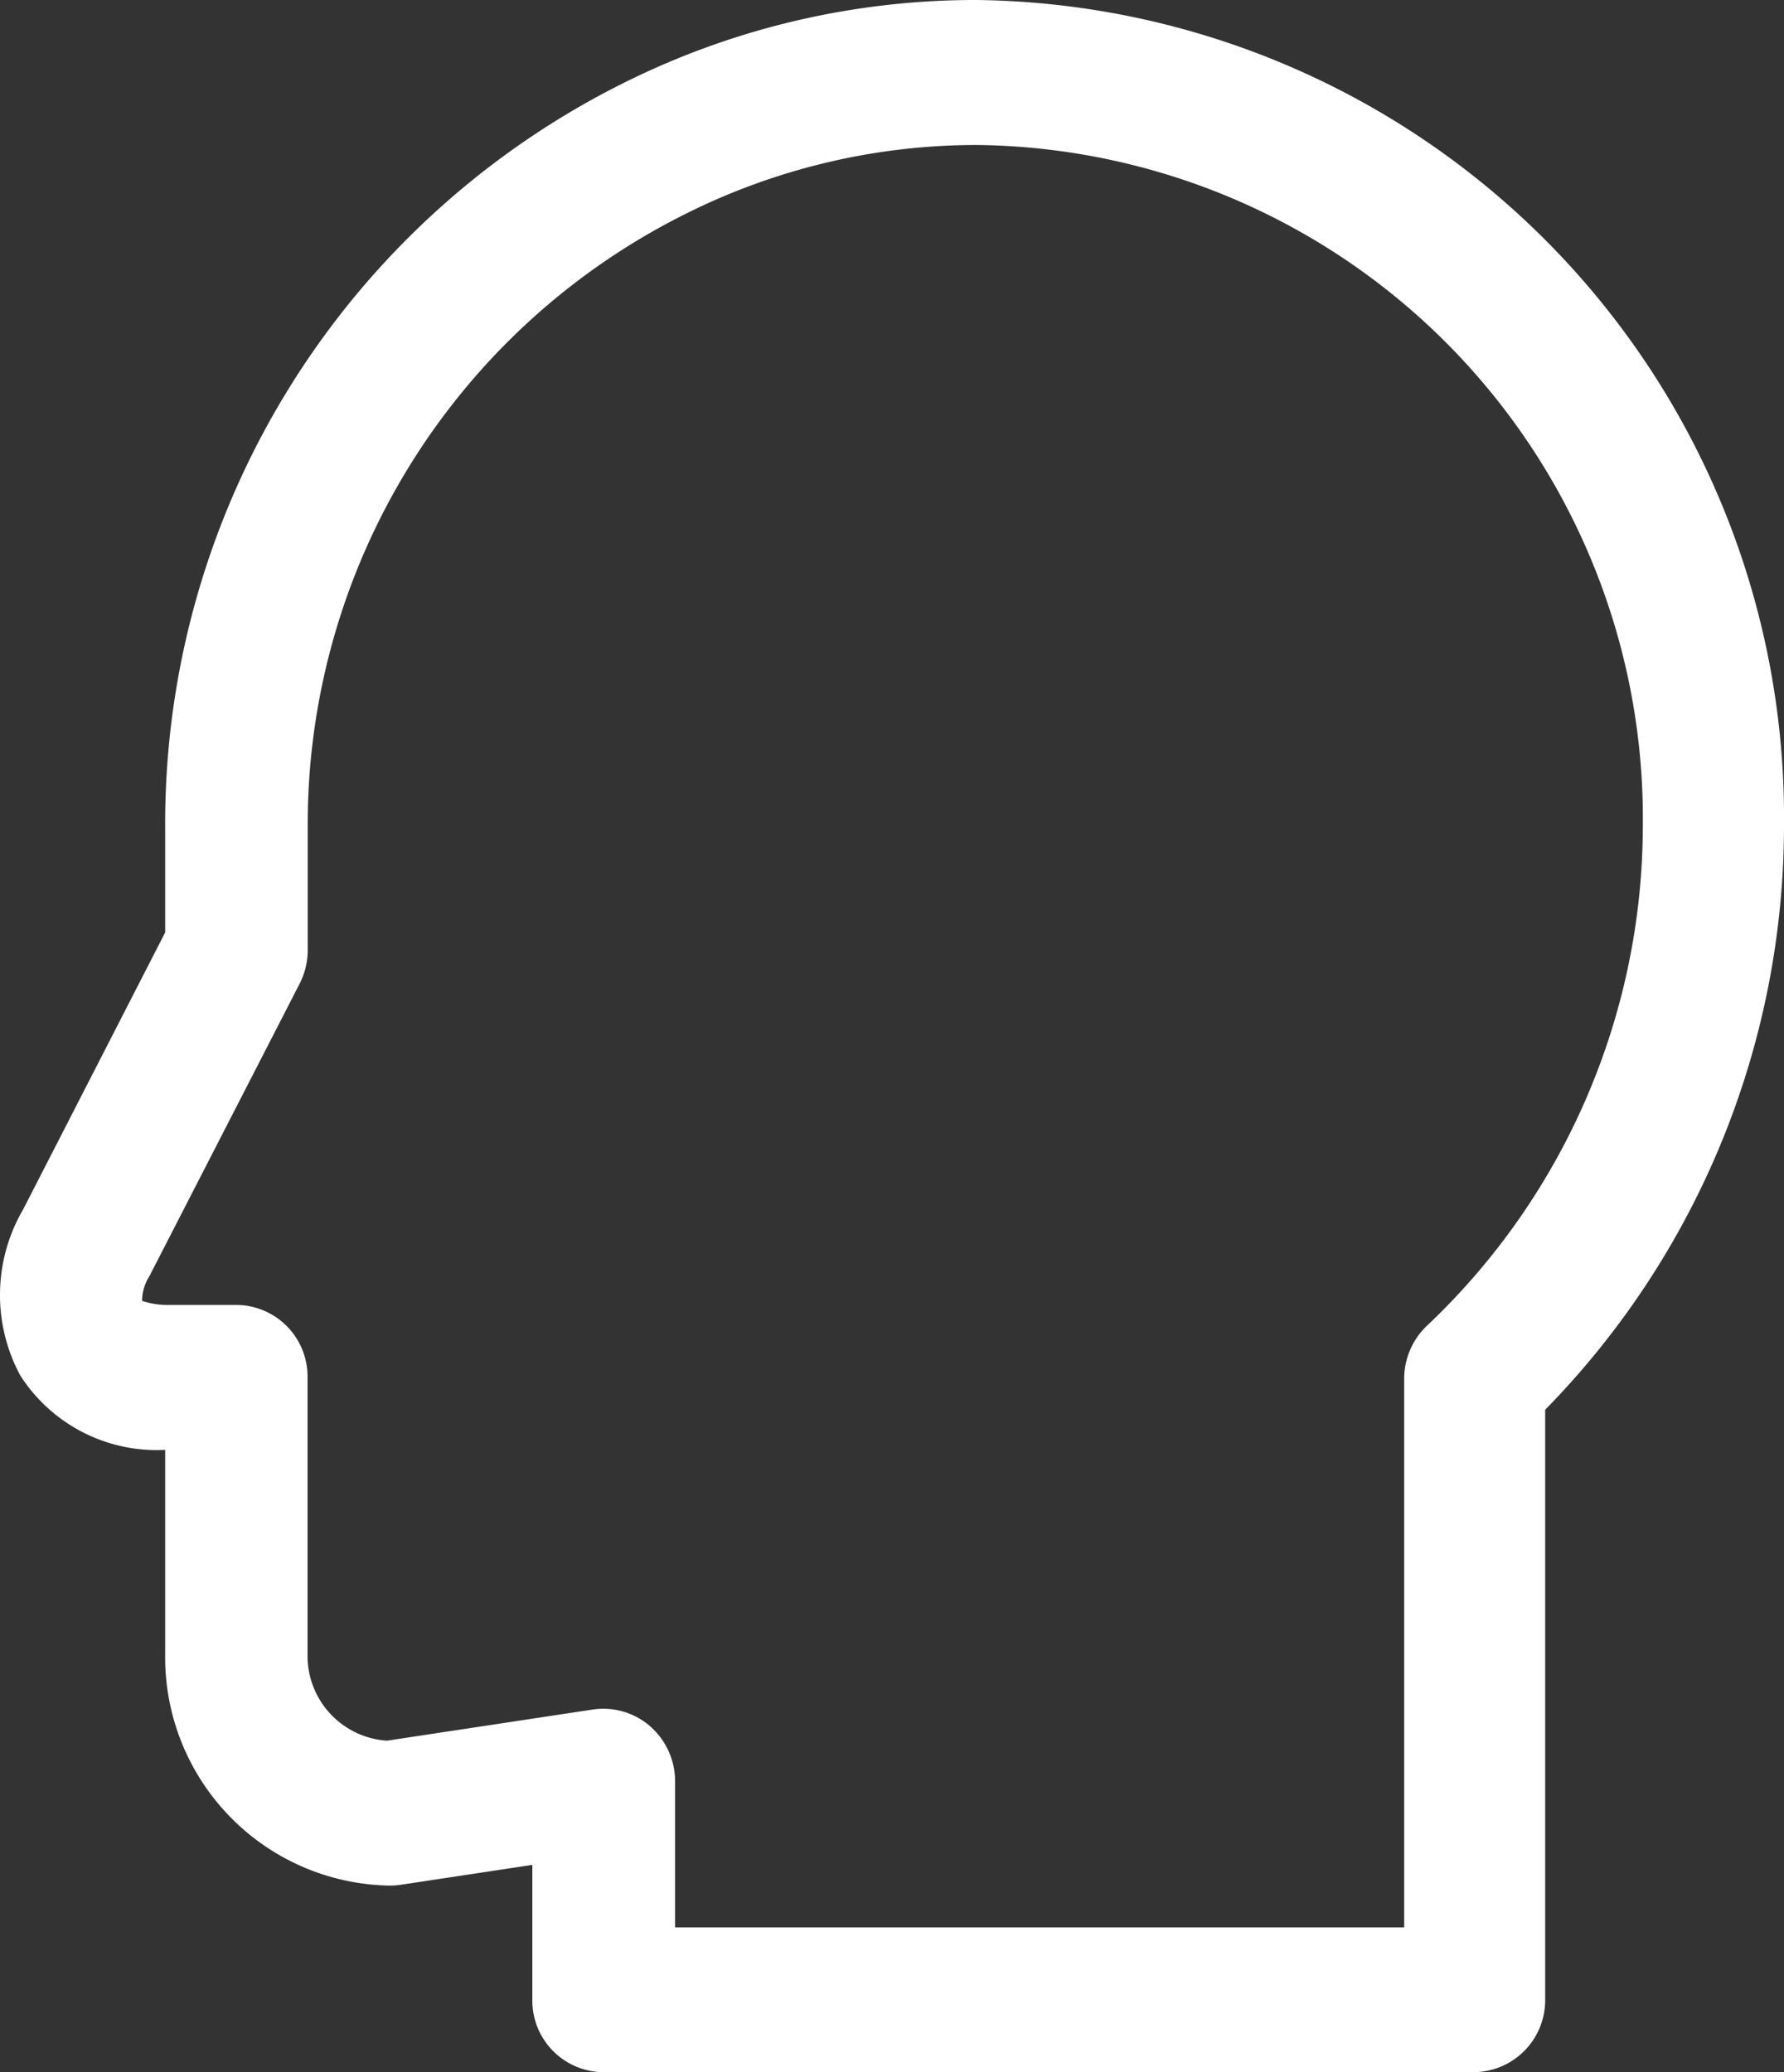 <svg xmlns="http://www.w3.org/2000/svg" width="31" height="36" viewBox="0 0 31 36">
  <rect x="0" y="0" width="31" height="36" fill="#333333" stroke="none"/>
<defs>
    <style>
      .cls-1 {
        fill: #fff;
        fill-rule: evenodd;
      }
    </style>
  </defs>
  <path id="user" class="cls-1" d="M691.964,94.759a3.966,3.966,0,0,0,3.92,4,1.459,1.459,0,0,0,.179-0.015l2.281-.345v2.343A1.243,1.243,0,0,0,699.581,102h15.126a1.25,1.25,0,0,0,1.237-1.263V90.492a14.5,14.5,0,0,0,4.15-10.164A14.2,14.2,0,0,0,706.068,66a13.674,13.674,0,0,0-5.984,1.366,14.376,14.376,0,0,0-8.12,12.977V82.2l-2.467,4.81a2.949,2.949,0,0,0-.051,2.886,2.817,2.817,0,0,0,2.518,1.293v3.569Zm-0.4-6.154h0a0.786,0.786,0,0,1,.122-0.426l2.611-5.082a1.282,1.282,0,0,0,.144-0.587V80.343a11.85,11.85,0,0,1,6.7-10.693,11.289,11.289,0,0,1,4.942-1.131,11.7,11.7,0,0,1,11.558,11.809,11.967,11.967,0,0,1-3.747,8.7,1.274,1.274,0,0,0-.4.925v9.532H700.825V96.947a1.272,1.272,0,0,0-.432-0.955,1.242,1.242,0,0,0-.985-0.294l-3.589.543a1.476,1.476,0,0,1-1.381-1.483V89.927a1.244,1.244,0,0,0-1.237-1.256h-1.223A1.421,1.421,0,0,1,691.561,88.6Z" transform="translate(-689.094 -66)"/>
</svg>
